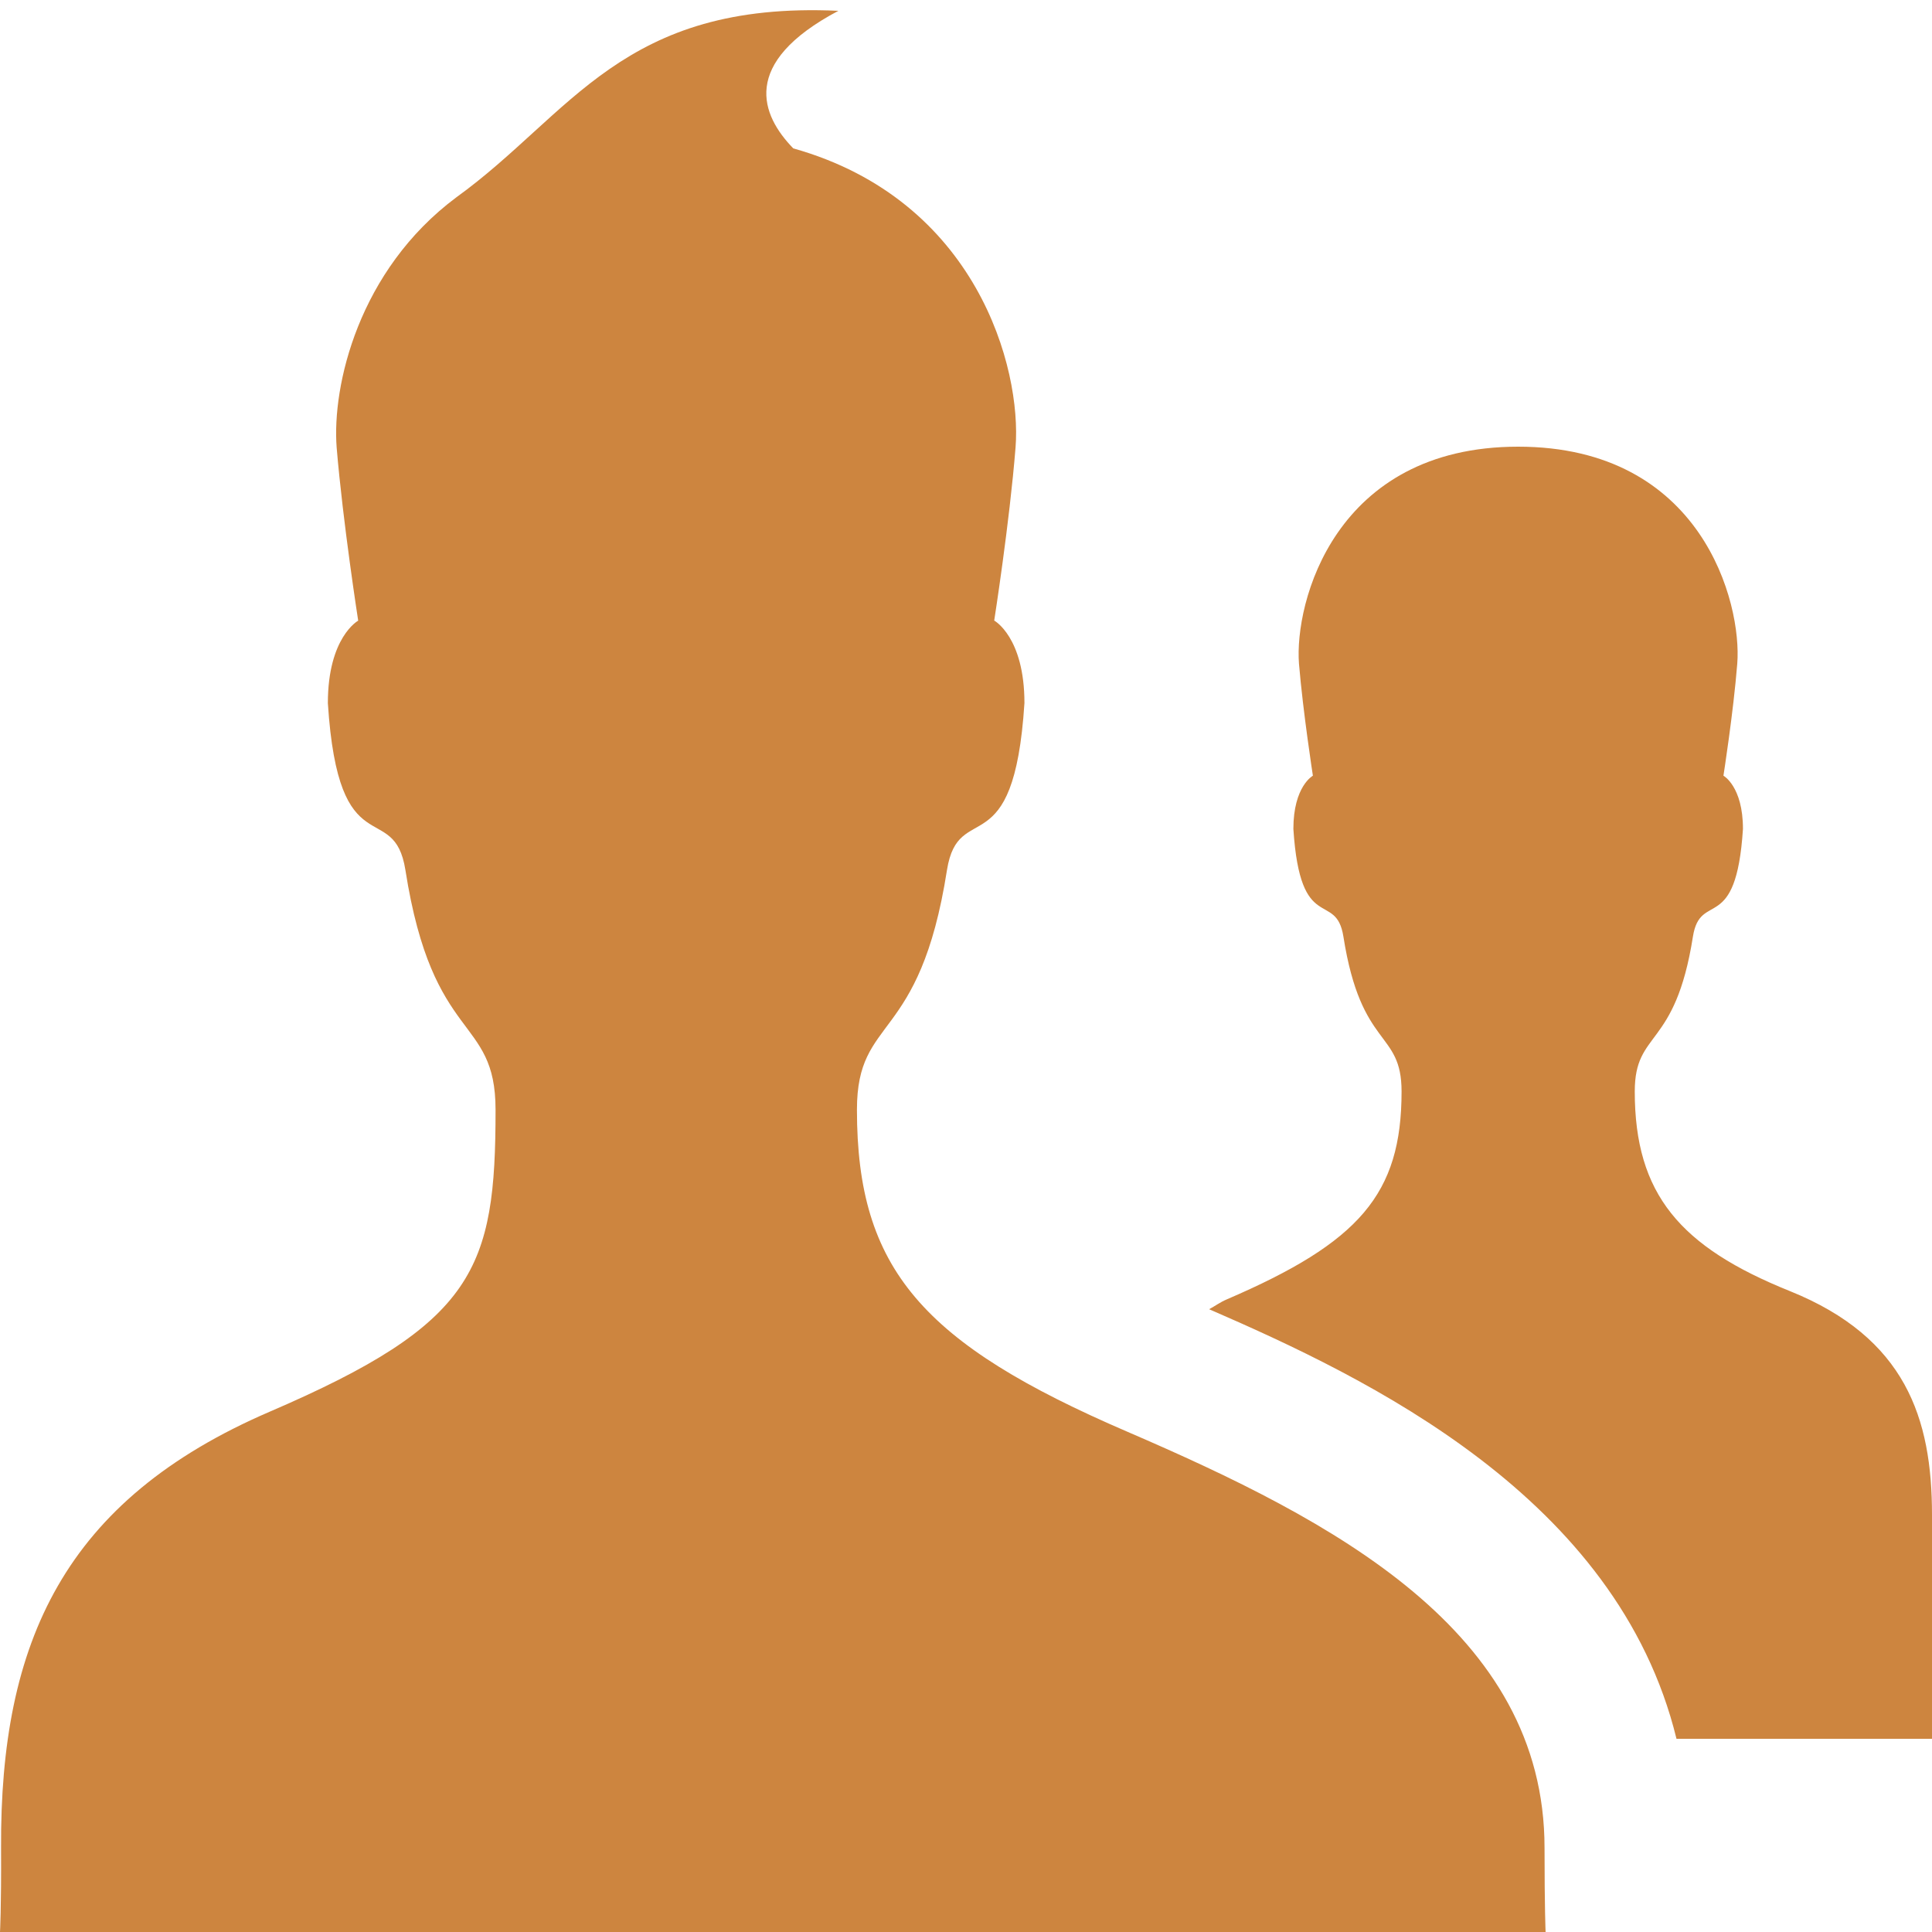 <?xml version="1.0" encoding="iso-8859-1"?>
<!-- Generator: Adobe Illustrator 18.1.0, SVG Export Plug-In . SVG Version: 6.00 Build 0)  -->
<!DOCTYPE svg PUBLIC "-//W3C//DTD SVG 1.1//EN" "http://www.w3.org/Graphics/SVG/1.1/DTD/svg11.dtd">
<svg version="1.1" id="Users" xmlns="http://www.w3.org/2000/svg" xmlns:xlink="http://www.w3.org/1999/xlink" x="0px" y="0px"
	 viewBox="0 0 20 20" style="fill:#CD853F"   xml:space="preserve">
<!-- style="enable-background:new 0 0 20 20;" -->
<path d="M15.989,19.129c0-2.246-2.187-3.389-4.317-4.307c-2.123-0.914-2.801-1.684-2.801-3.334c0-0.989,0.648-0.667,0.932-2.481
	c0.12-0.752,0.692-0.012,0.802-1.729c0-0.684-0.313-0.854-0.313-0.854s0.159-1.013,0.221-1.793c0.064-0.817-0.398-2.56-2.301-3.095
	C7.88,1.195,7.655,0.654,8.679,0.112c-2.24-0.104-2.761,1.068-3.954,1.93c-1.015,0.756-1.289,1.953-1.24,2.59
	c0.065,0.78,0.223,1.793,0.223,1.793s-0.314,0.17-0.314,0.854c0.11,1.718,0.684,0.977,0.803,1.729
	C4.481,10.822,5.13,10.5,5.13,11.489c0,1.65-0.212,2.21-2.336,3.124C0.663,15.53,0,17,0.011,19.129C0.014,19.766,0,20,0,20h16
	C16,20,15.989,19.766,15.989,19.129z M18.528,13.365c-1.135-0.457-1.605-1.002-1.605-2.066c0-0.641,0.418-0.432,0.602-1.603
	c0.077-0.484,0.447-0.008,0.518-1.115c0-0.441-0.202-0.551-0.202-0.551s0.103-0.656,0.143-1.159c0.05-0.627-0.364-2.247-2.268-2.247
	c-1.903,0-2.318,1.62-2.269,2.247c0.042,0.502,0.144,1.159,0.144,1.159s-0.202,0.109-0.202,0.551
	c0.071,1.107,0.441,0.631,0.518,1.115c0.184,1.172,0.602,0.963,0.602,1.603c0,1.064-0.438,1.562-1.809,2.152
	c-0.069,0.029-0.12,0.068-0.183,0.102c1.64,0.712,4.226,1.941,4.838,4.447H20c0,0,0-1.906,0-2.318
	C20,14.682,19.727,13.848,18.528,13.365z"/>
</svg>
